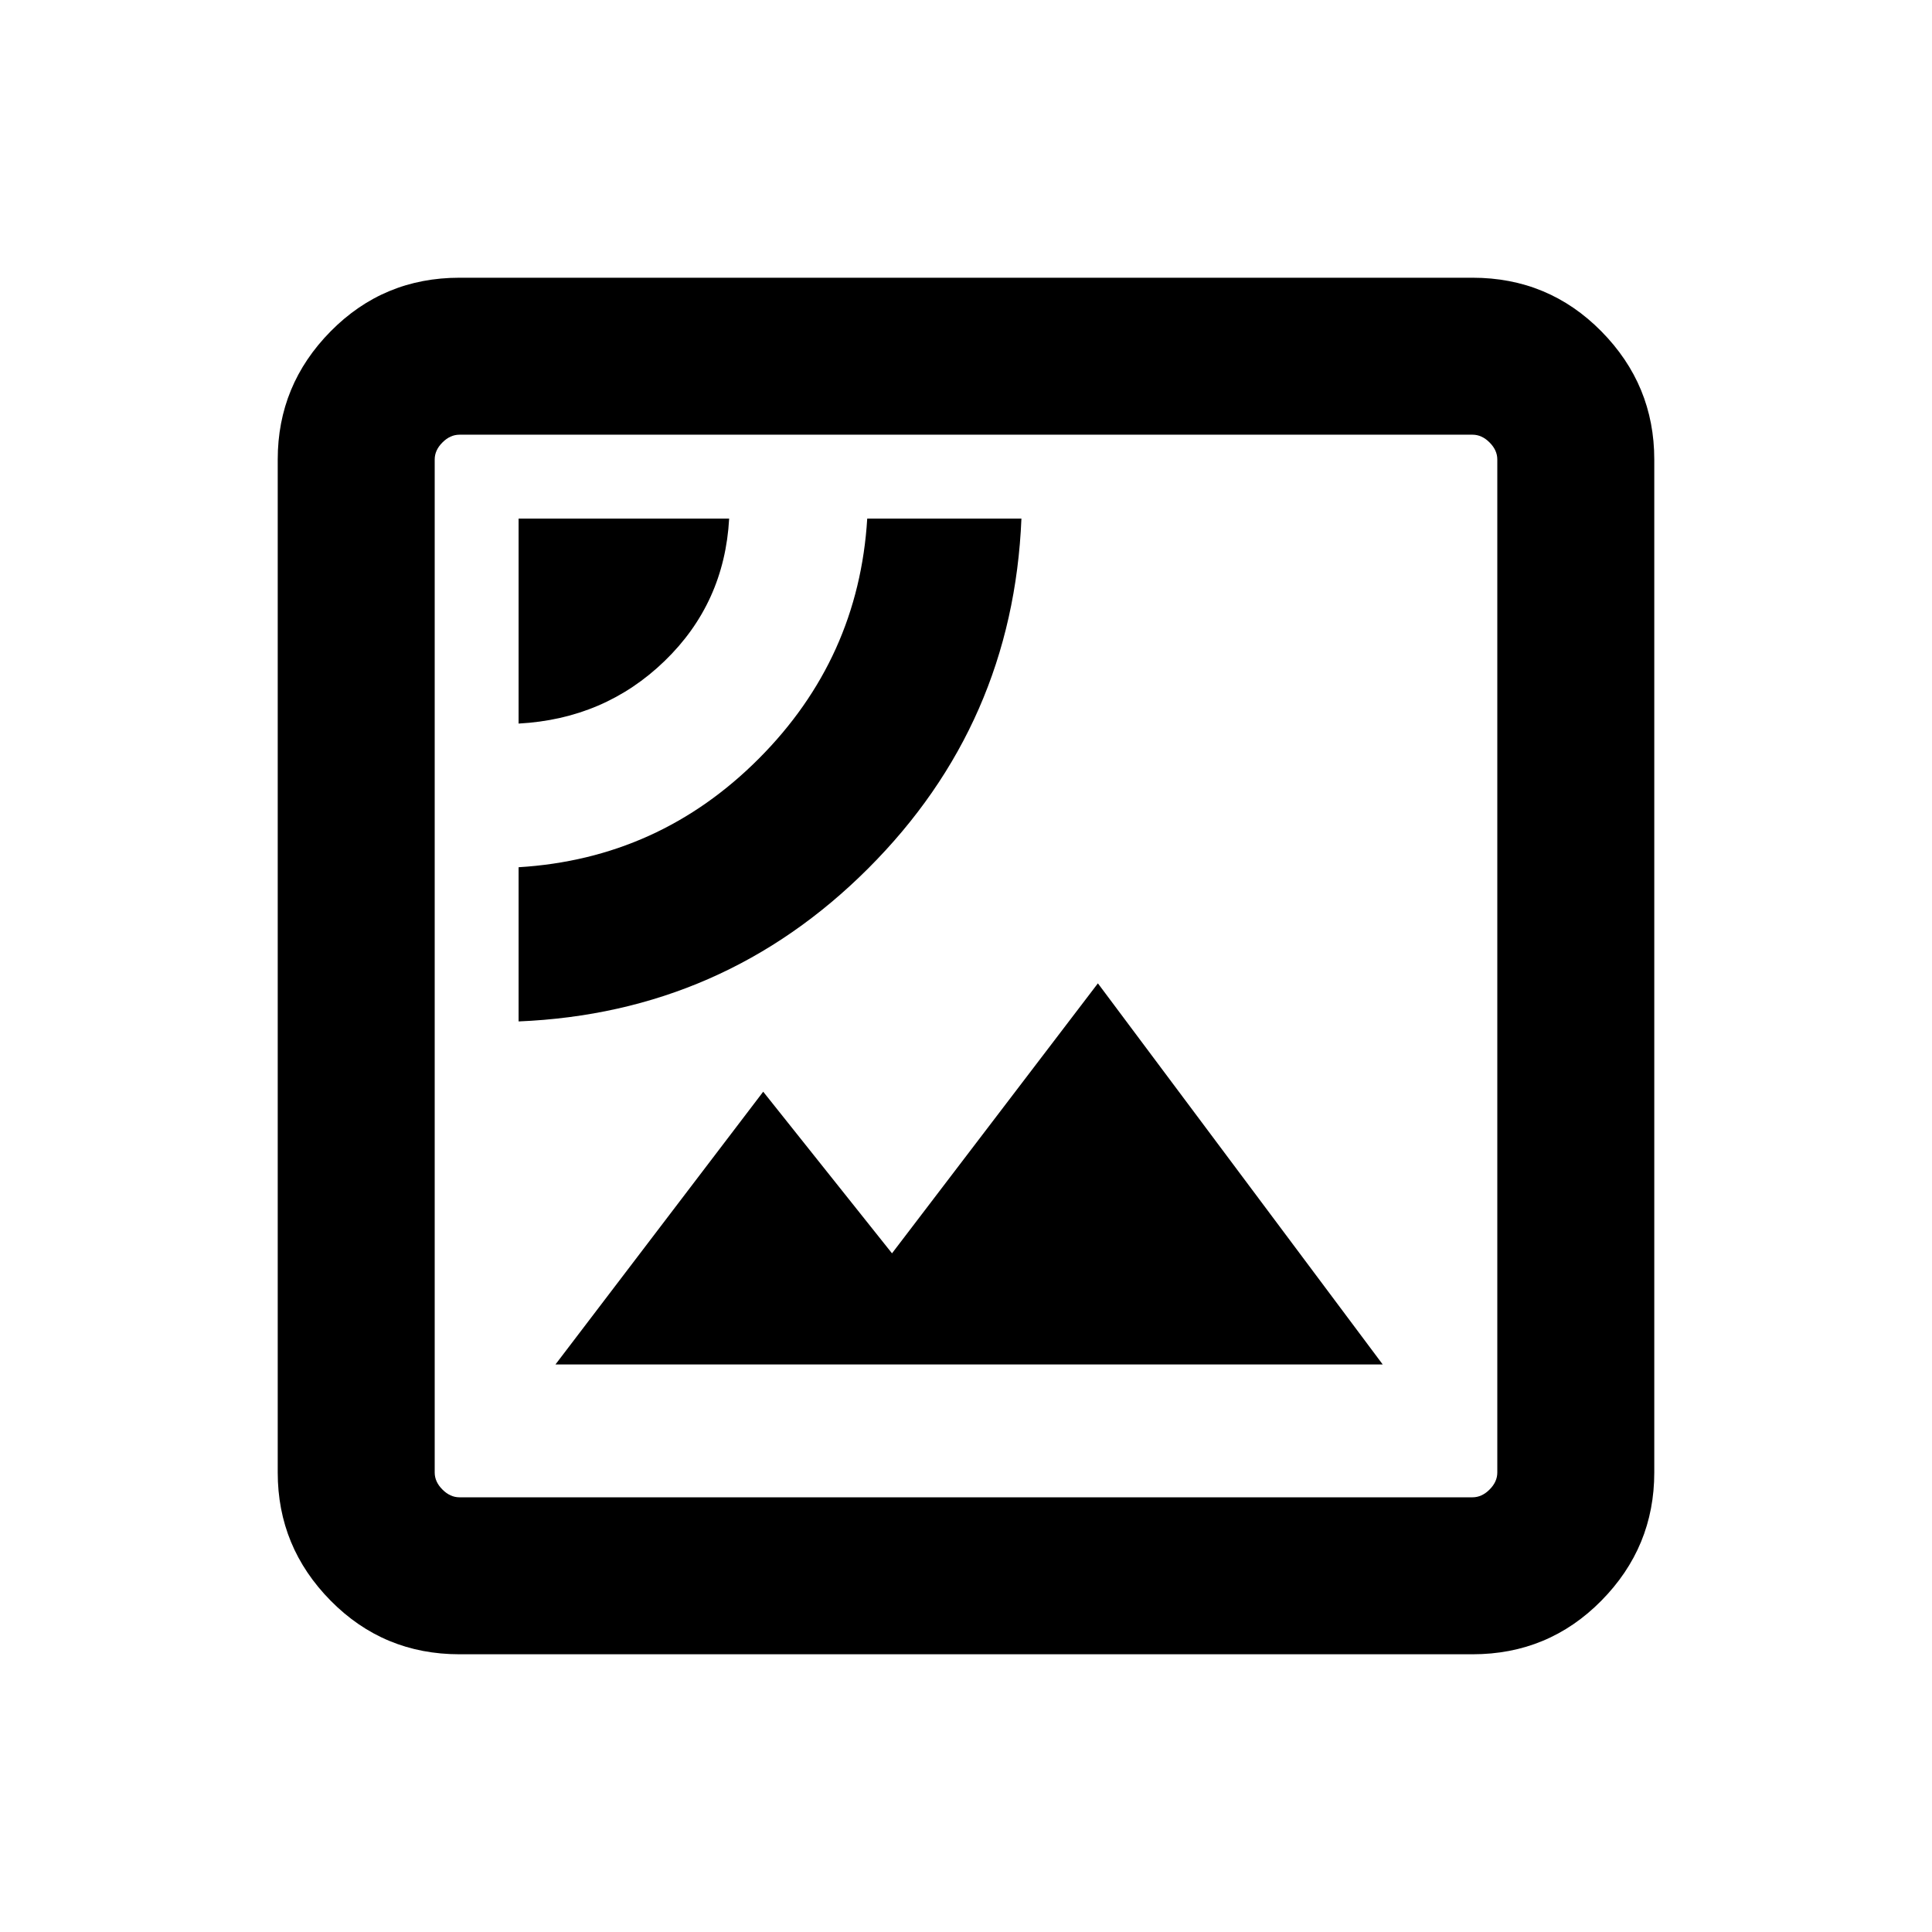 <svg xmlns="http://www.w3.org/2000/svg" height="20" viewBox="0 -960 960 960" width="20"><path d="M276-282h411.07L545.54-471.38 443.23-337.23l-64-80.31L276-282Zm-18.31-170.46q101.92-4.23 173.77-76.08 71.85-71.85 76.08-173.77h-76.62q-4.23 69.46-53.83 119.23-49.61 49.77-119.4 54v76.62Zm0-148q42.78-2.31 72.54-31.08 29.77-28.77 32.08-70.77H257.69v101.85ZM228.31-138q-37.73 0-64.02-26.64T138-228.31v-503.38q0-37.03 26.29-63.67T228.31-822h503.38q37.73 0 64.02 26.64T822-731.69v503.38q0 37.03-26.29 63.67T731.69-138H228.31Zm0-78h503.38q4.62 0 8.46-3.85 3.85-3.84 3.85-8.46v-503.38q0-4.62-3.85-8.46-3.84-3.85-8.46-3.85H228.31q-4.62 0-8.46 3.85-3.85 3.84-3.85 8.46v503.38q0 4.62 3.85 8.46 3.84 3.85 8.46 3.85ZM216-216v-528 528Z"/></svg>